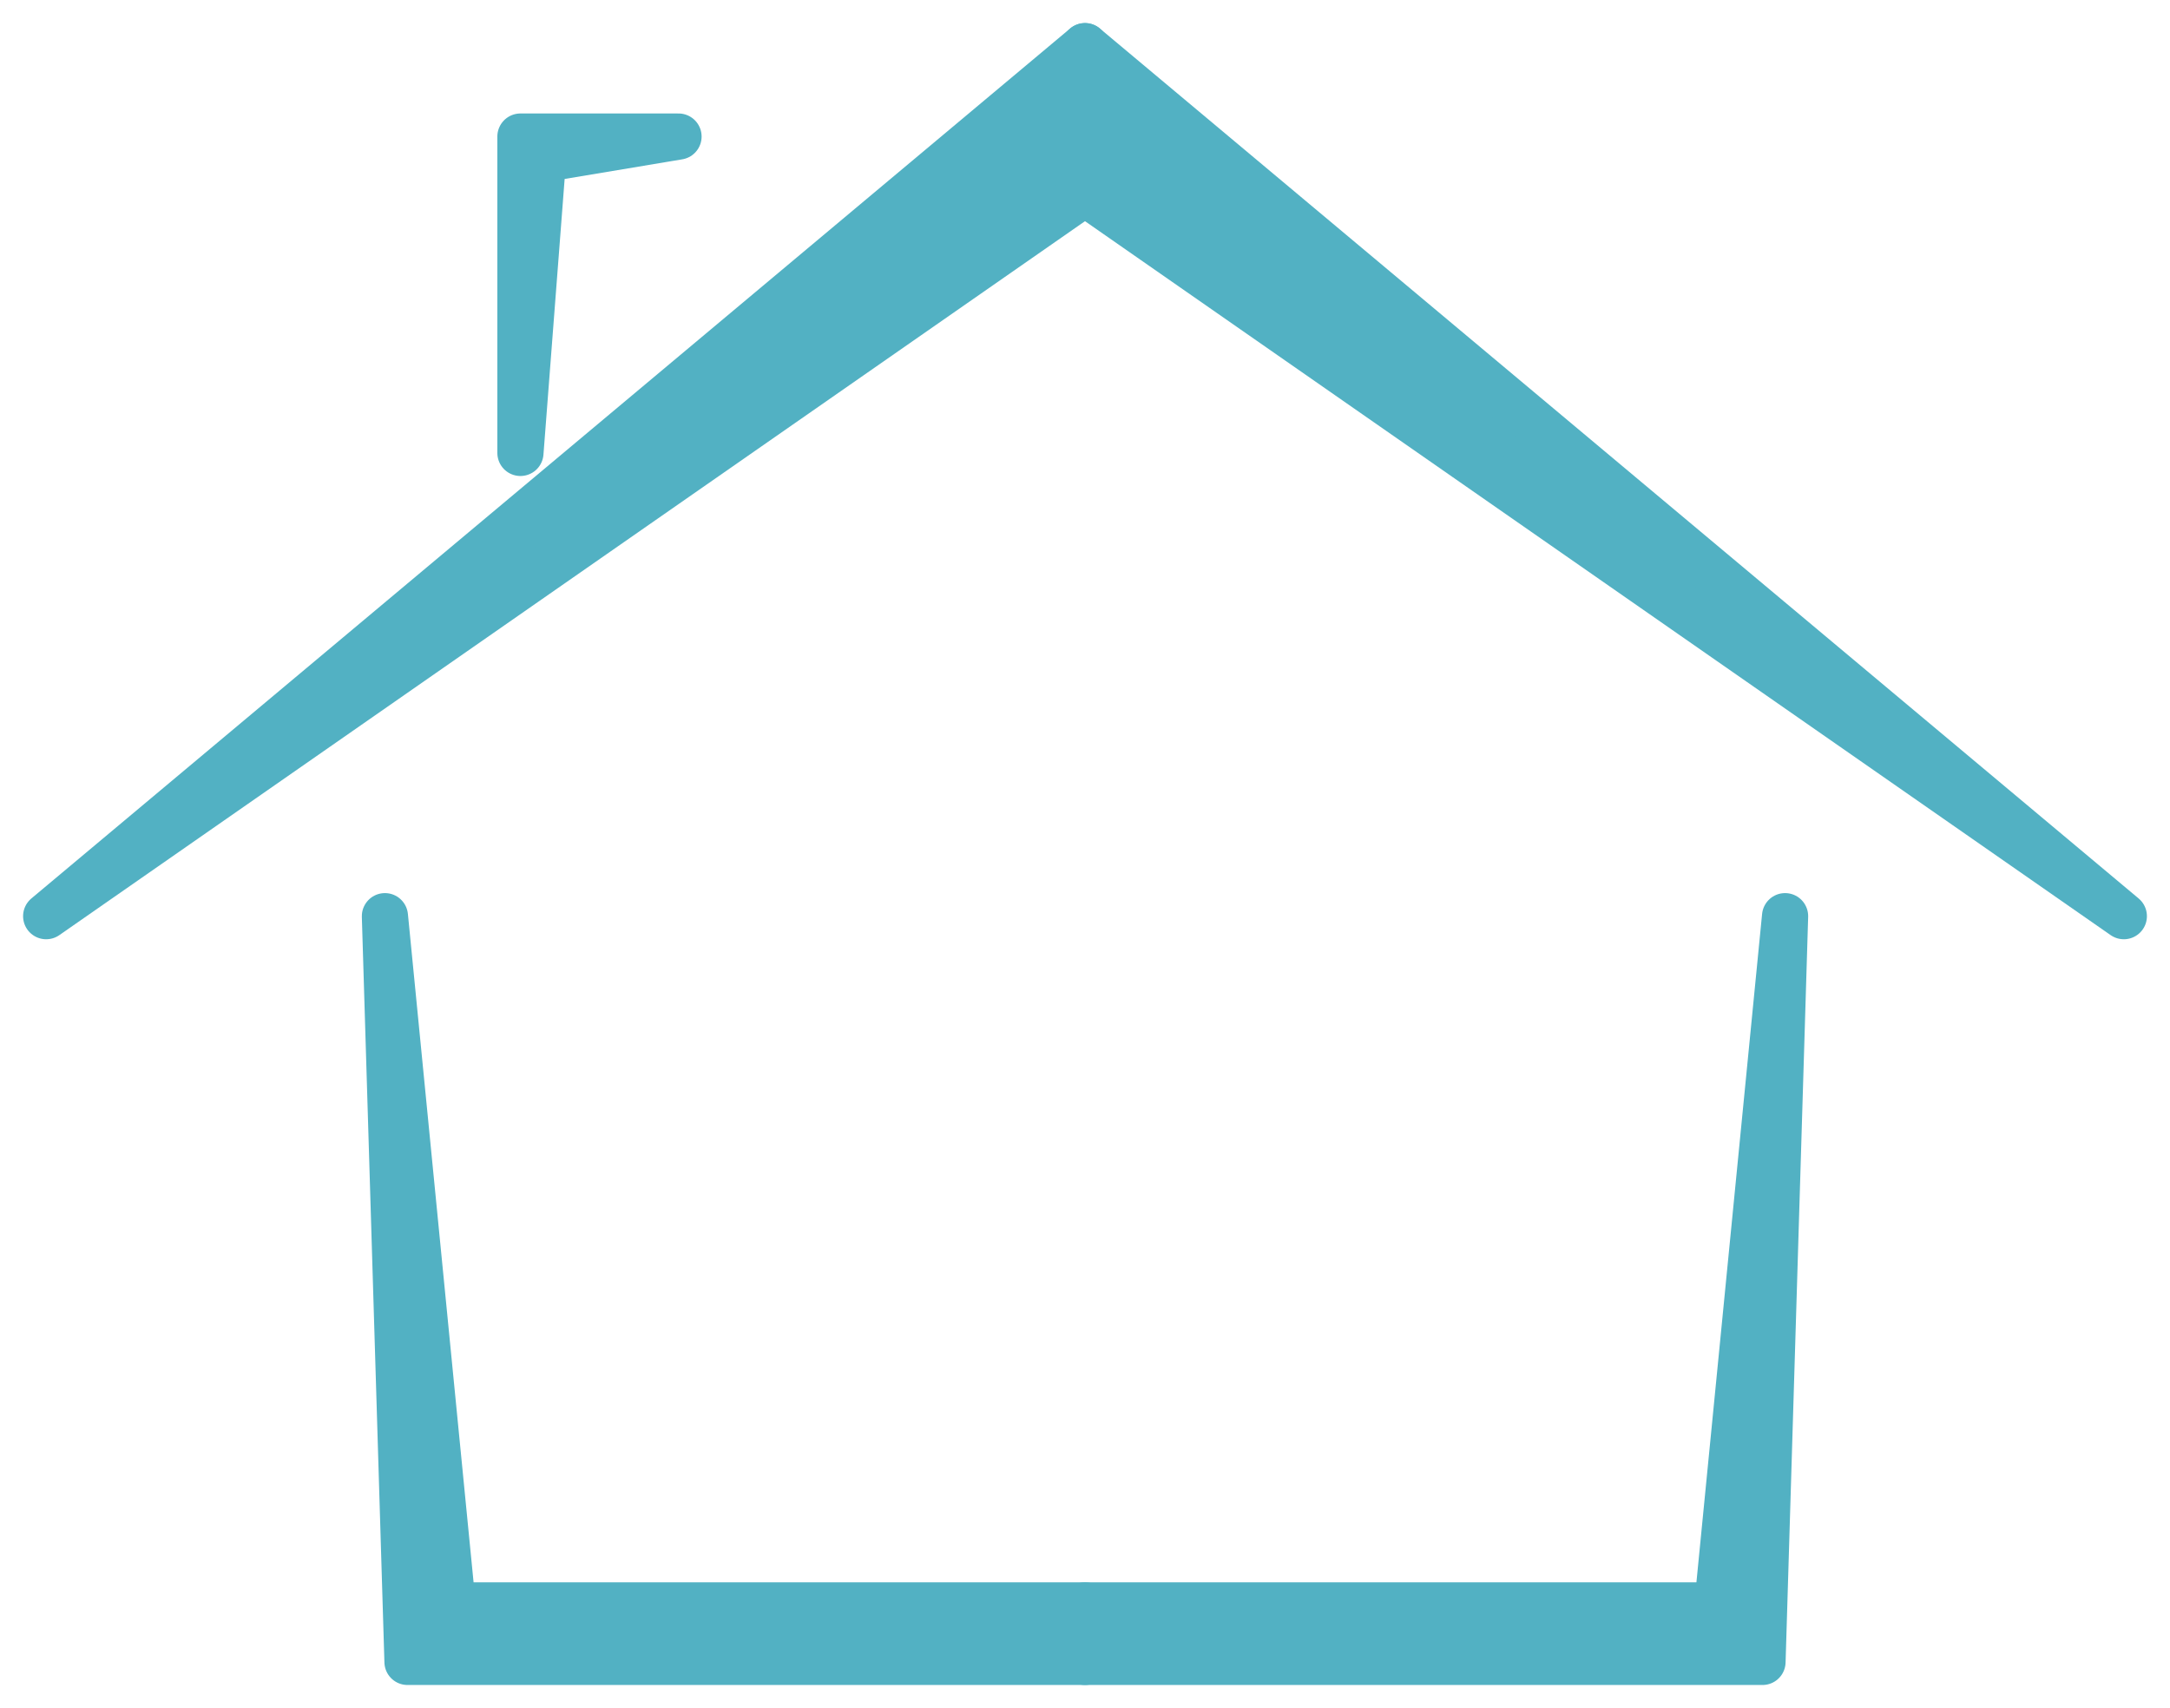<svg width="47" height="37" viewBox="0 0 47 37" fill="none" xmlns="http://www.w3.org/2000/svg">
<path d="M23.5 1L1 19.846L23.5 4.182V1Z" fill="#52B1C3"/>
<path d="M8.826 36L8.337 19.846L9.804 34.776H23.5V36H8.826Z" fill="#52B1C3"/>
<path d="M23.5 1L1 19.846L23.5 4.182V1Z" stroke="#52B1C3" stroke-linecap="round" stroke-linejoin="round"/>
<path d="M8.826 36L8.337 19.846L9.804 34.776H23.5V36H8.826Z" stroke="#52B1C3" stroke-linecap="round" stroke-linejoin="round"/>
<path d="M11.272 2.958V9.811L11.761 3.448L14.696 2.958H11.272Z" fill="#52B1C3" stroke="#52B1C3" stroke-linecap="round" stroke-linejoin="round"/>
<path d="M23.5 1L46 19.846L23.5 4.182V1Z" fill="#52B1C3"/>
<path d="M38.174 36L38.663 19.846L37.196 34.776H23.5V36H38.174Z" fill="#52B1C3"/>
<path d="M23.5 1L46 19.846L23.5 4.182V1Z" stroke="#52B1C3" stroke-linecap="round" stroke-linejoin="round"/>
<path d="M38.174 36L38.663 19.846L37.196 34.776H23.5V36H38.174Z" stroke="#52B1C3" stroke-linecap="round" stroke-linejoin="round"/>
</svg>
